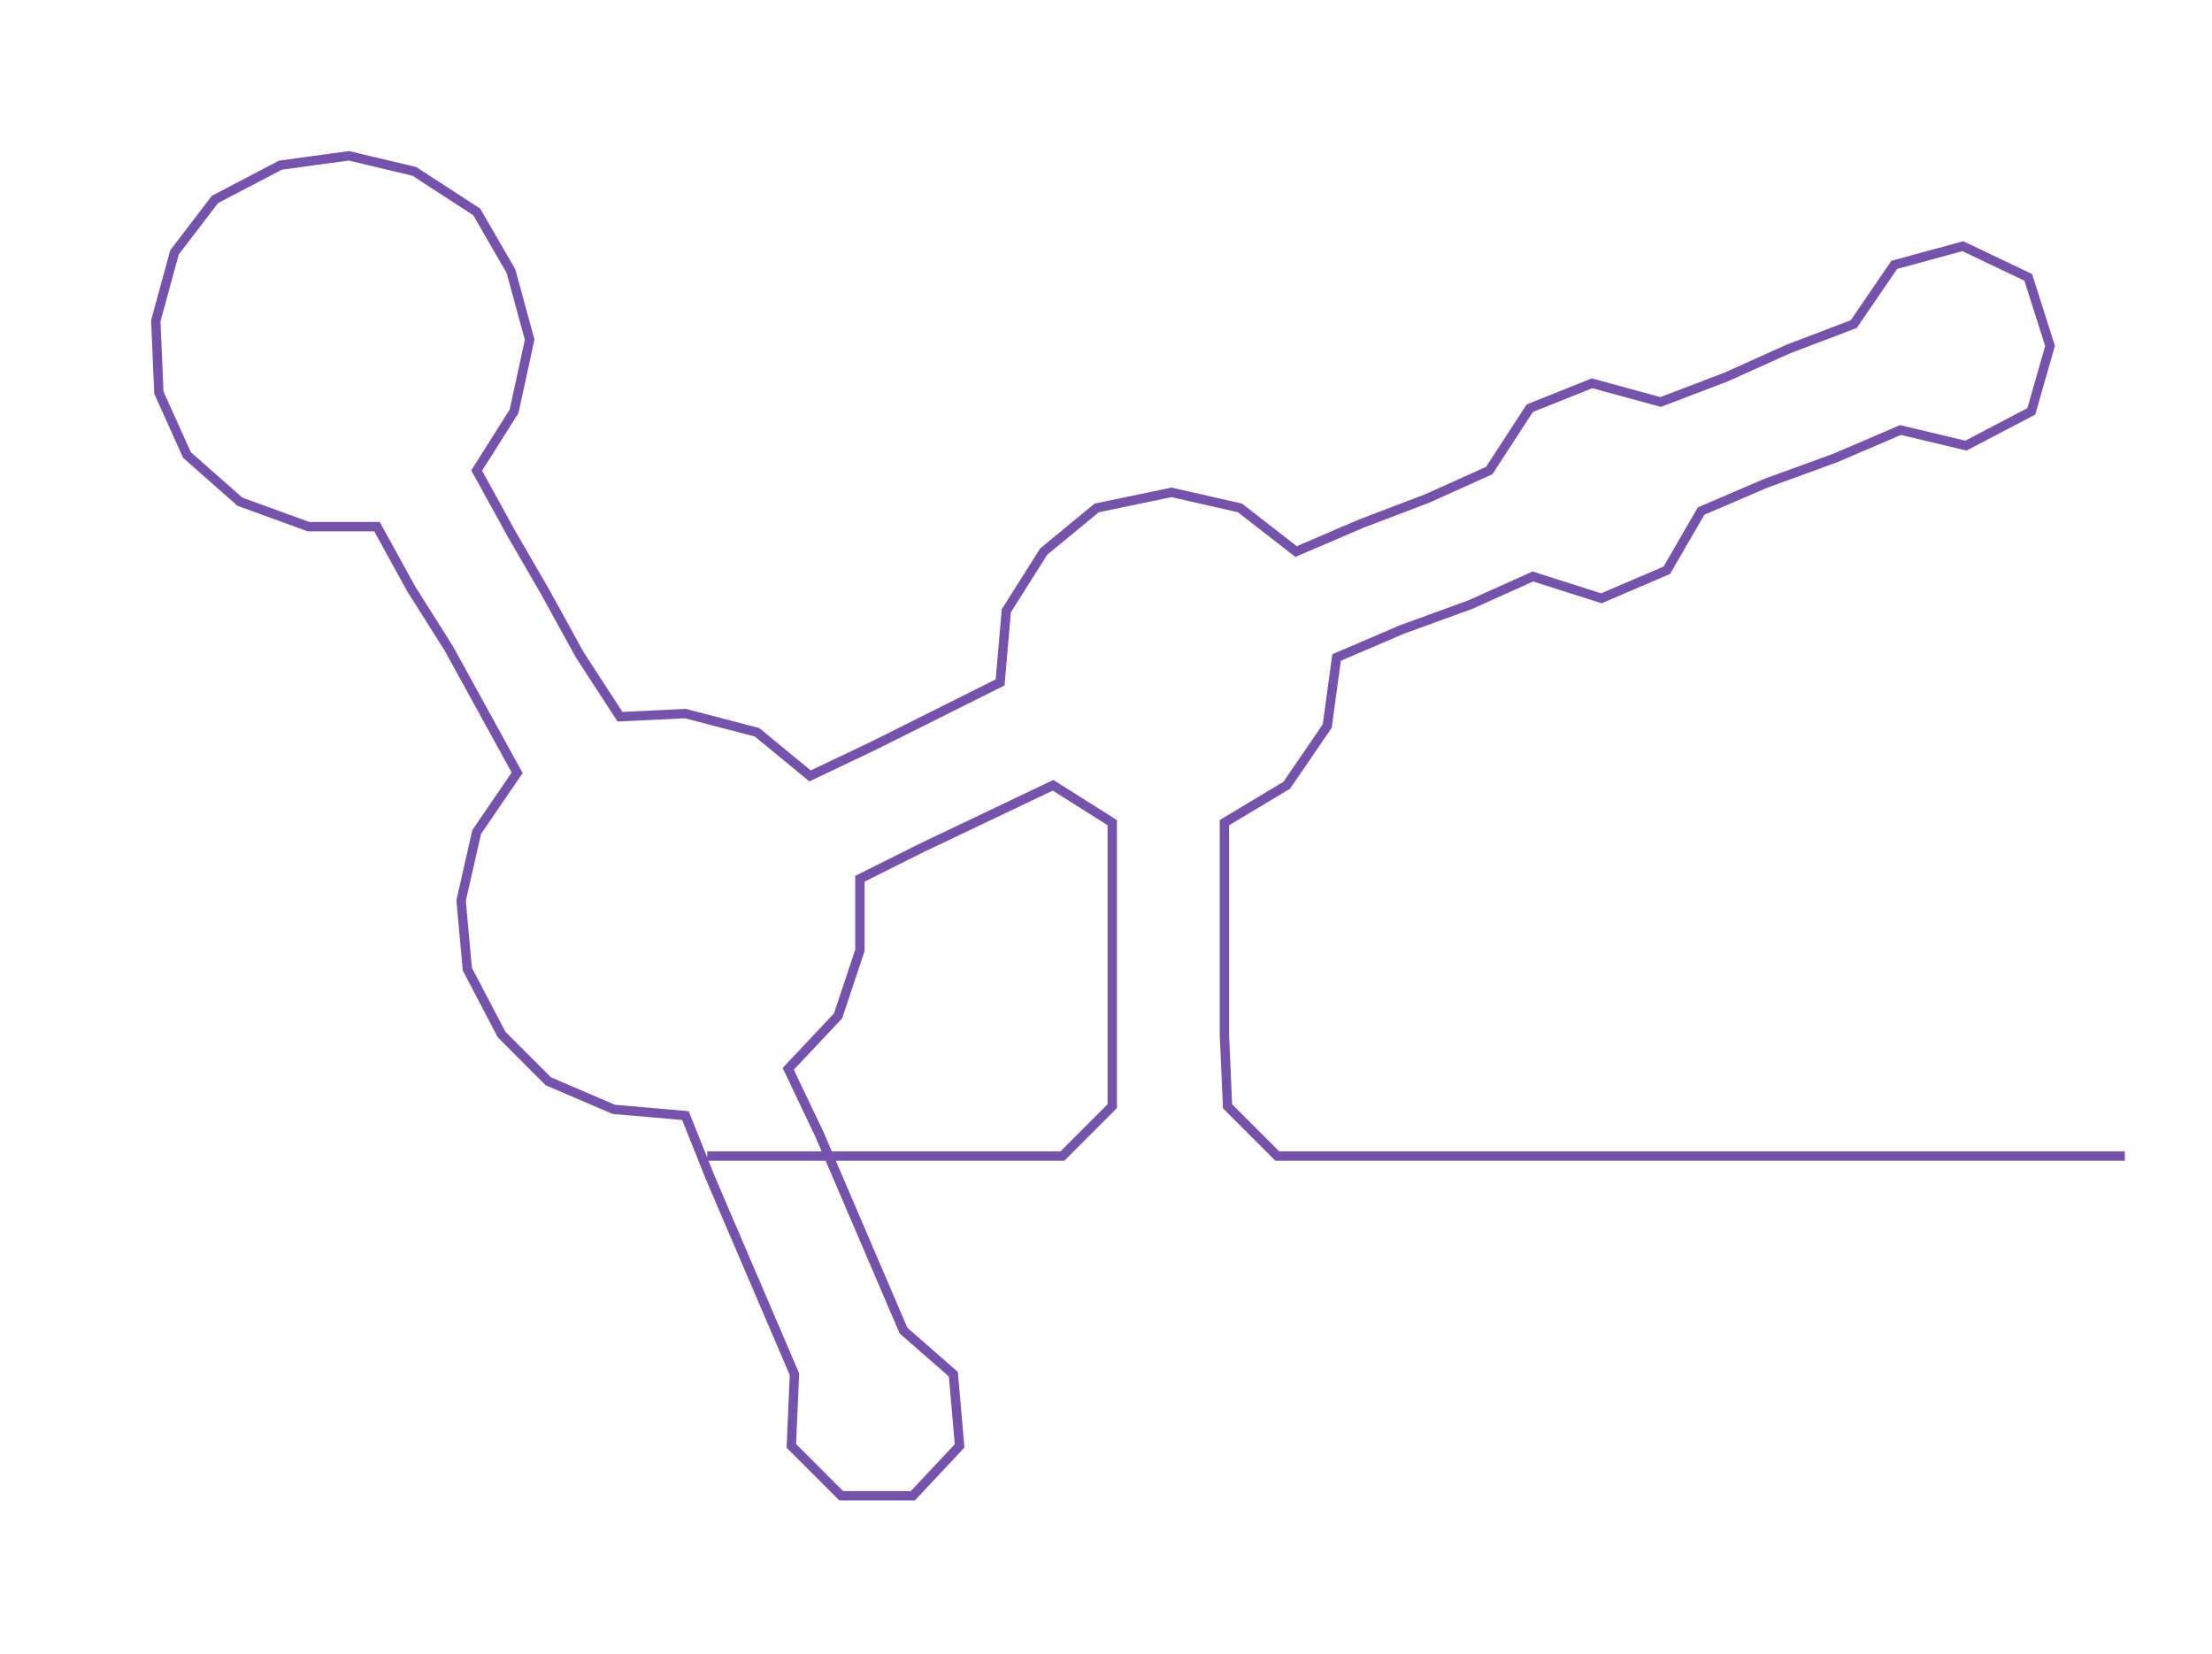 <ns0:svg xmlns:ns0="http://www.w3.org/2000/svg" width="300px" height="224.3px" viewBox="0 0 709.982 530.83"><ns0:path style="stroke:#7553ac;stroke-width:3px;fill:none;" d="M227 371 L227 371 L250 371 L273 371 L296 371 L318 371 L341 371 L357 355 L357 332 L357 309 L357 286 L357 264 L338 252 L317 262 L296 272 L276 282 L276 305 L269 326 L253 343 L263 364 L272 385 L281 406 L290 427 L306 441 L308 464 L293 480 L270 480 L254 464 L255 441 L246 420 L237 399 L228 378 L220 358 L197 356 L176 347 L161 332 L150 311 L148 289 L153 267 L166 248 L155 228 L144 208 L132 189 L121 169 L99 169 L77 161 L60 146 L51 126 L50 103 L56 81 L69 64 L90 53 L112 50 L133 55 L153 68 L164 87 L170 109 L165 132 L153 151 L164 171 L175 190 L186 210 L199 230 L220 229 L243 235 L260 249 L281 239 L301 229 L321 219 L323 196 L335 177 L352 163 L376 158 L398 163 L416 177 L437 168 L458 160 L478 151 L491 131 L511 123 L533 129 L554 121 L574 112 L595 104 L608 85 L630 79 L651 89 L658 111 L652 132 L631 143 L610 138 L589 147 L567 155 L546 164 L535 183 L514 192 L492 185 L472 194 L450 202 L429 211 L426 233 L413 252 L393 264 L393 286 L393 309 L393 332 L394 355 L410 371 L432 371 L455 371 L478 371 L500 371 L523 371 L546 371 L569 371 L591 371 L614 371 L637 371 L659 371 L682 371" /></ns0:svg>